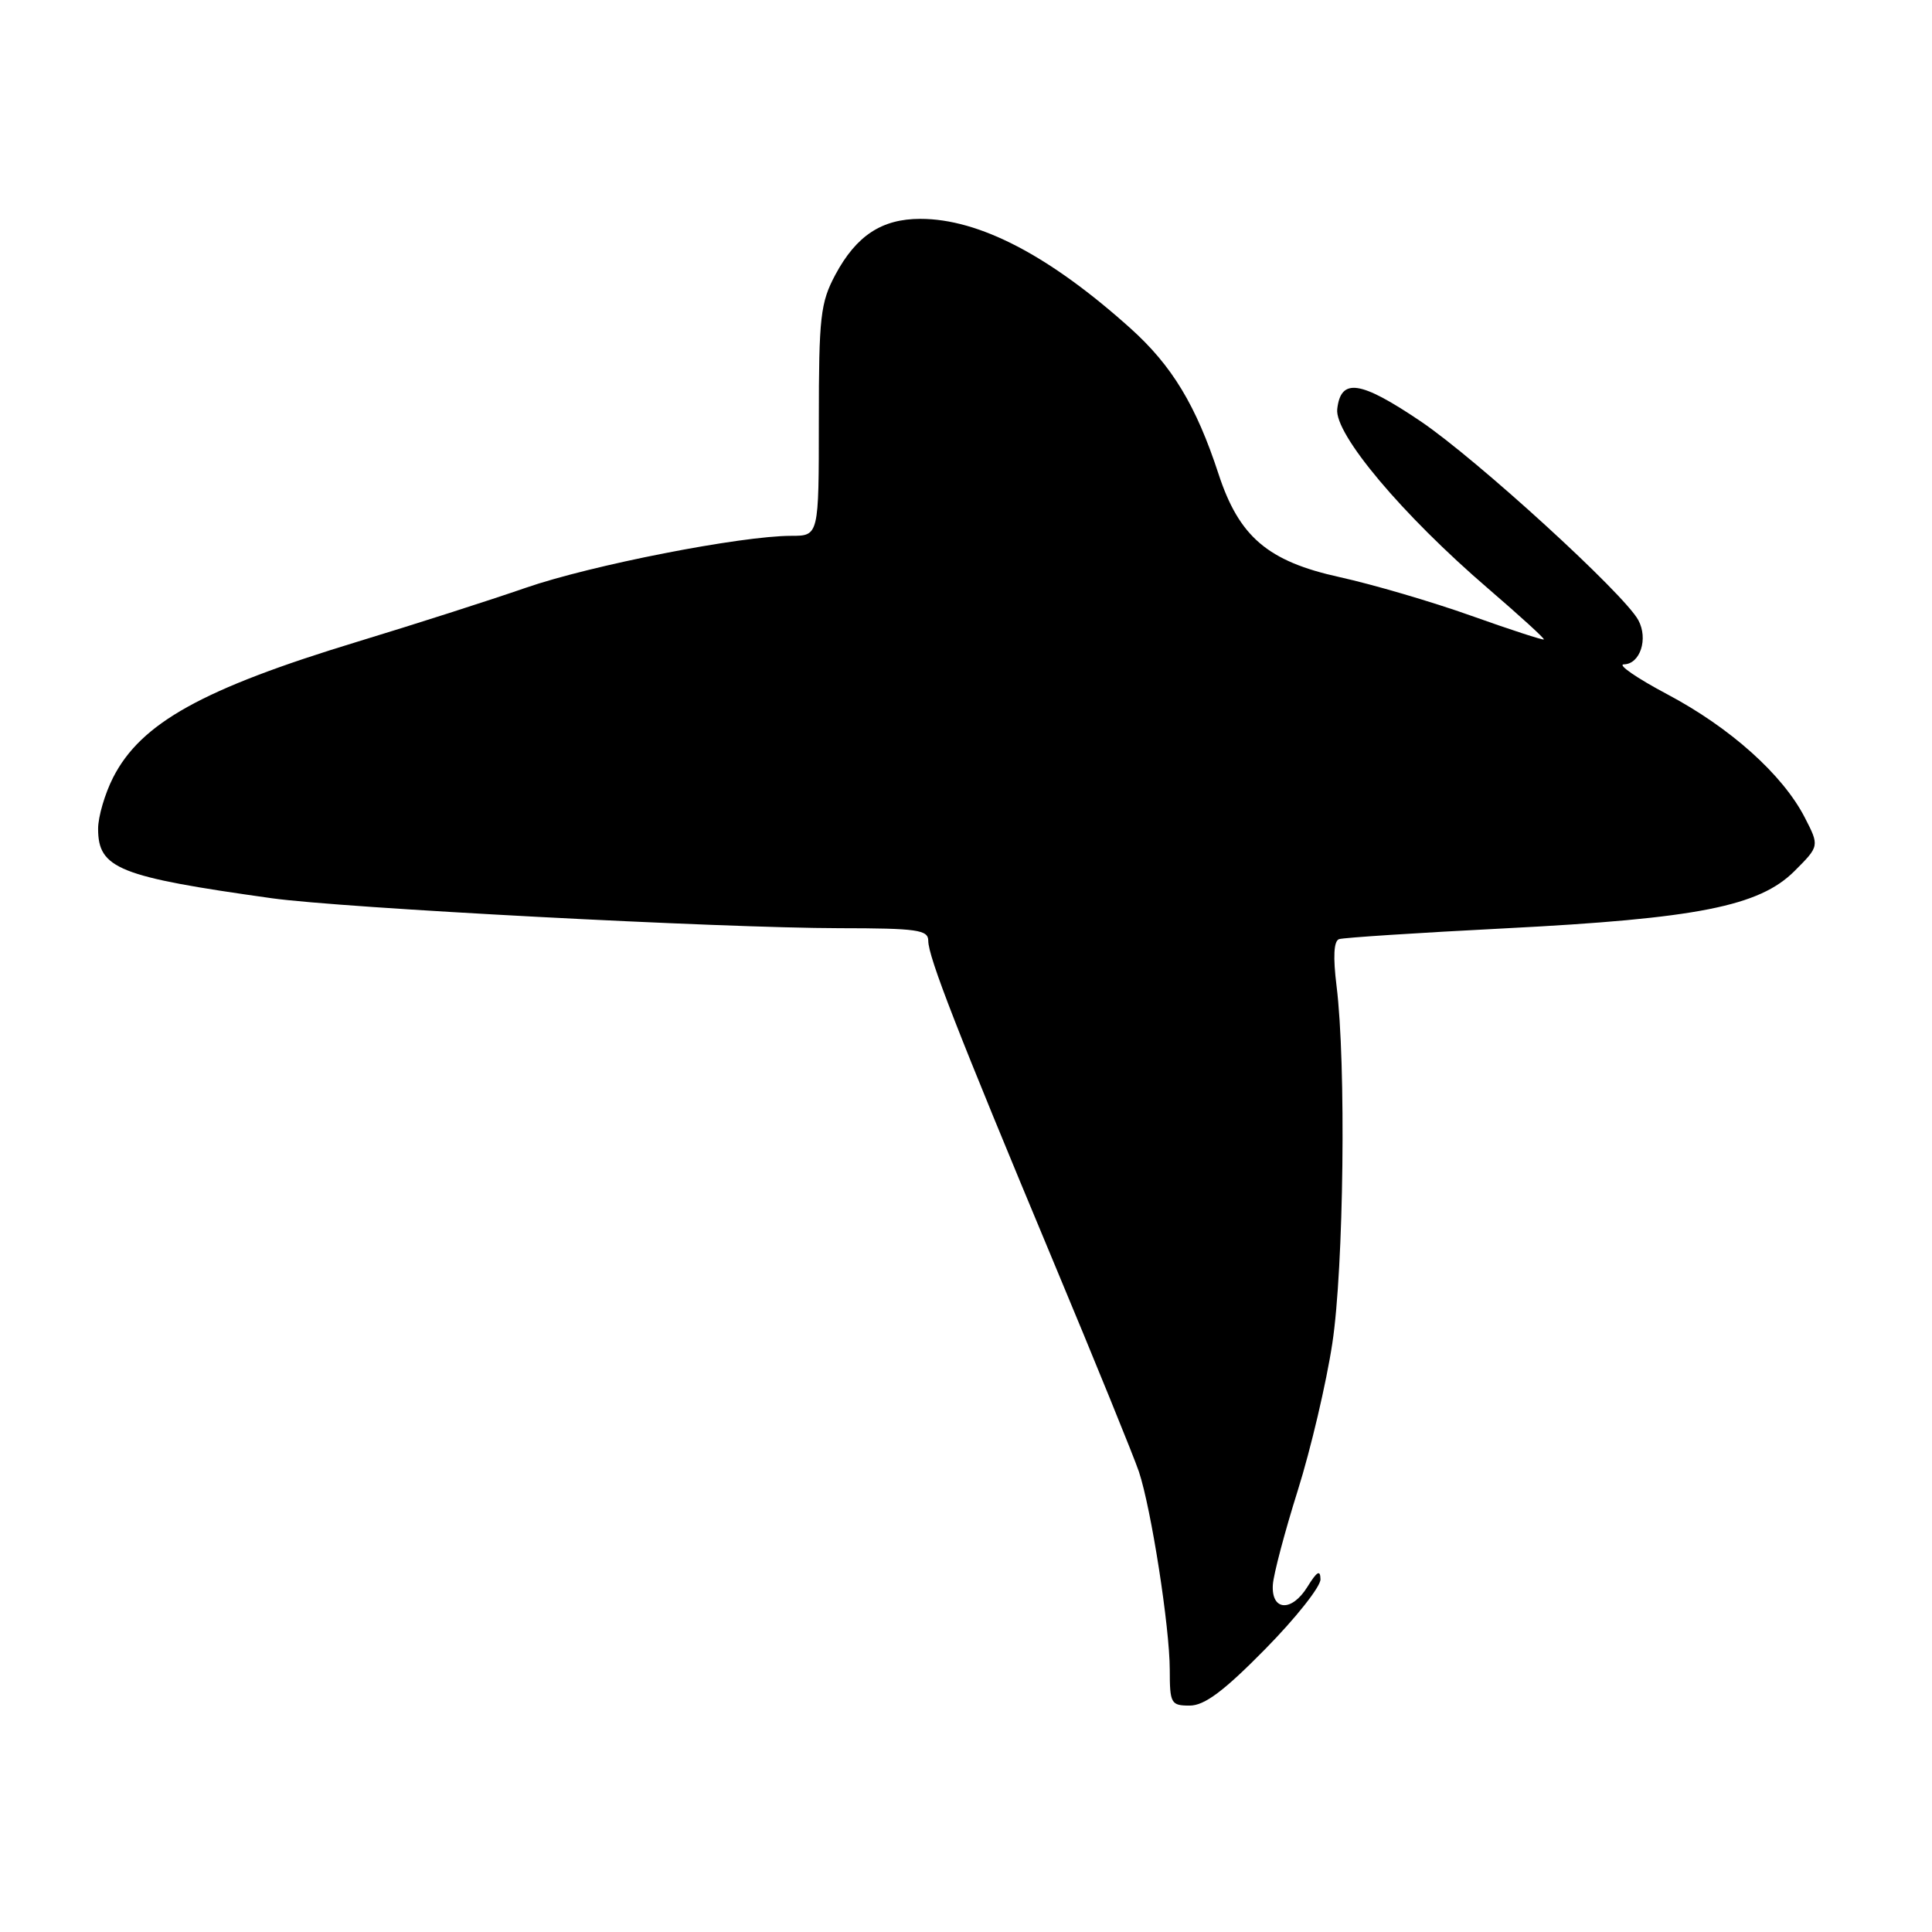 <?xml version="1.0" encoding="UTF-8" standalone="no"?>
<!DOCTYPE svg PUBLIC "-//W3C//DTD SVG 1.1//EN" "http://www.w3.org/Graphics/SVG/1.1/DTD/svg11.dtd" >
<svg xmlns="http://www.w3.org/2000/svg" xmlns:xlink="http://www.w3.org/1999/xlink" version="1.1" viewBox="0 0 256 256">
 <g >
 <path fill="currentColor"
d=" M 167.64 218.52 C 171.69 214.41 174.99 210.24 174.97 209.27 C 174.95 207.95 174.51 208.21 173.23 210.28 C 171.14 213.64 168.43 213.46 168.66 209.97 C 168.75 208.61 170.23 203.00 171.96 197.50 C 173.69 192.00 175.75 183.22 176.54 178.00 C 178.06 168.01 178.38 140.91 177.10 130.65 C 176.62 126.78 176.73 124.67 177.44 124.44 C 178.02 124.24 187.92 123.60 199.44 123.01 C 224.89 121.71 233.12 120.08 237.78 115.42 C 241.09 112.11 241.09 112.11 239.13 108.30 C 236.20 102.63 229.28 96.43 220.93 92.00 C 216.84 89.83 214.26 88.04 215.18 88.03 C 217.33 87.99 218.42 84.65 217.09 82.18 C 215.24 78.71 195.66 60.83 188.22 55.81 C 180.23 50.42 177.67 50.05 177.19 54.20 C 176.81 57.51 185.80 68.21 197.20 78.00 C 201.36 81.58 204.68 84.60 204.57 84.73 C 204.47 84.85 200.13 83.44 194.94 81.59 C 189.75 79.74 181.90 77.44 177.50 76.47 C 167.99 74.38 164.18 71.13 161.45 62.77 C 158.49 53.73 155.30 48.46 149.82 43.53 C 139.06 33.86 129.75 29.00 121.95 29.00 C 116.84 29.00 113.47 31.22 110.69 36.40 C 108.71 40.11 108.50 41.97 108.50 55.75 C 108.50 71.00 108.50 71.00 104.85 71.00 C 98.18 71.00 78.31 74.89 69.65 77.89 C 64.95 79.52 54.90 82.74 47.30 85.05 C 26.82 91.28 18.67 95.81 14.99 103.02 C 13.90 105.16 13.00 108.22 13.00 109.81 C 13.00 115.09 15.71 116.18 36.00 119.02 C 45.37 120.33 95.50 122.97 111.25 122.99 C 121.54 123.00 123.00 123.21 123.00 124.66 C 123.00 126.80 126.85 136.67 139.51 167.00 C 145.14 180.47 150.26 193.07 150.91 195.00 C 152.55 199.94 154.99 215.60 155.00 221.25 C 155.00 225.72 155.16 226.00 157.64 226.00 C 159.60 226.00 162.17 224.08 167.64 218.52 Z "/>
</g>
</svg>